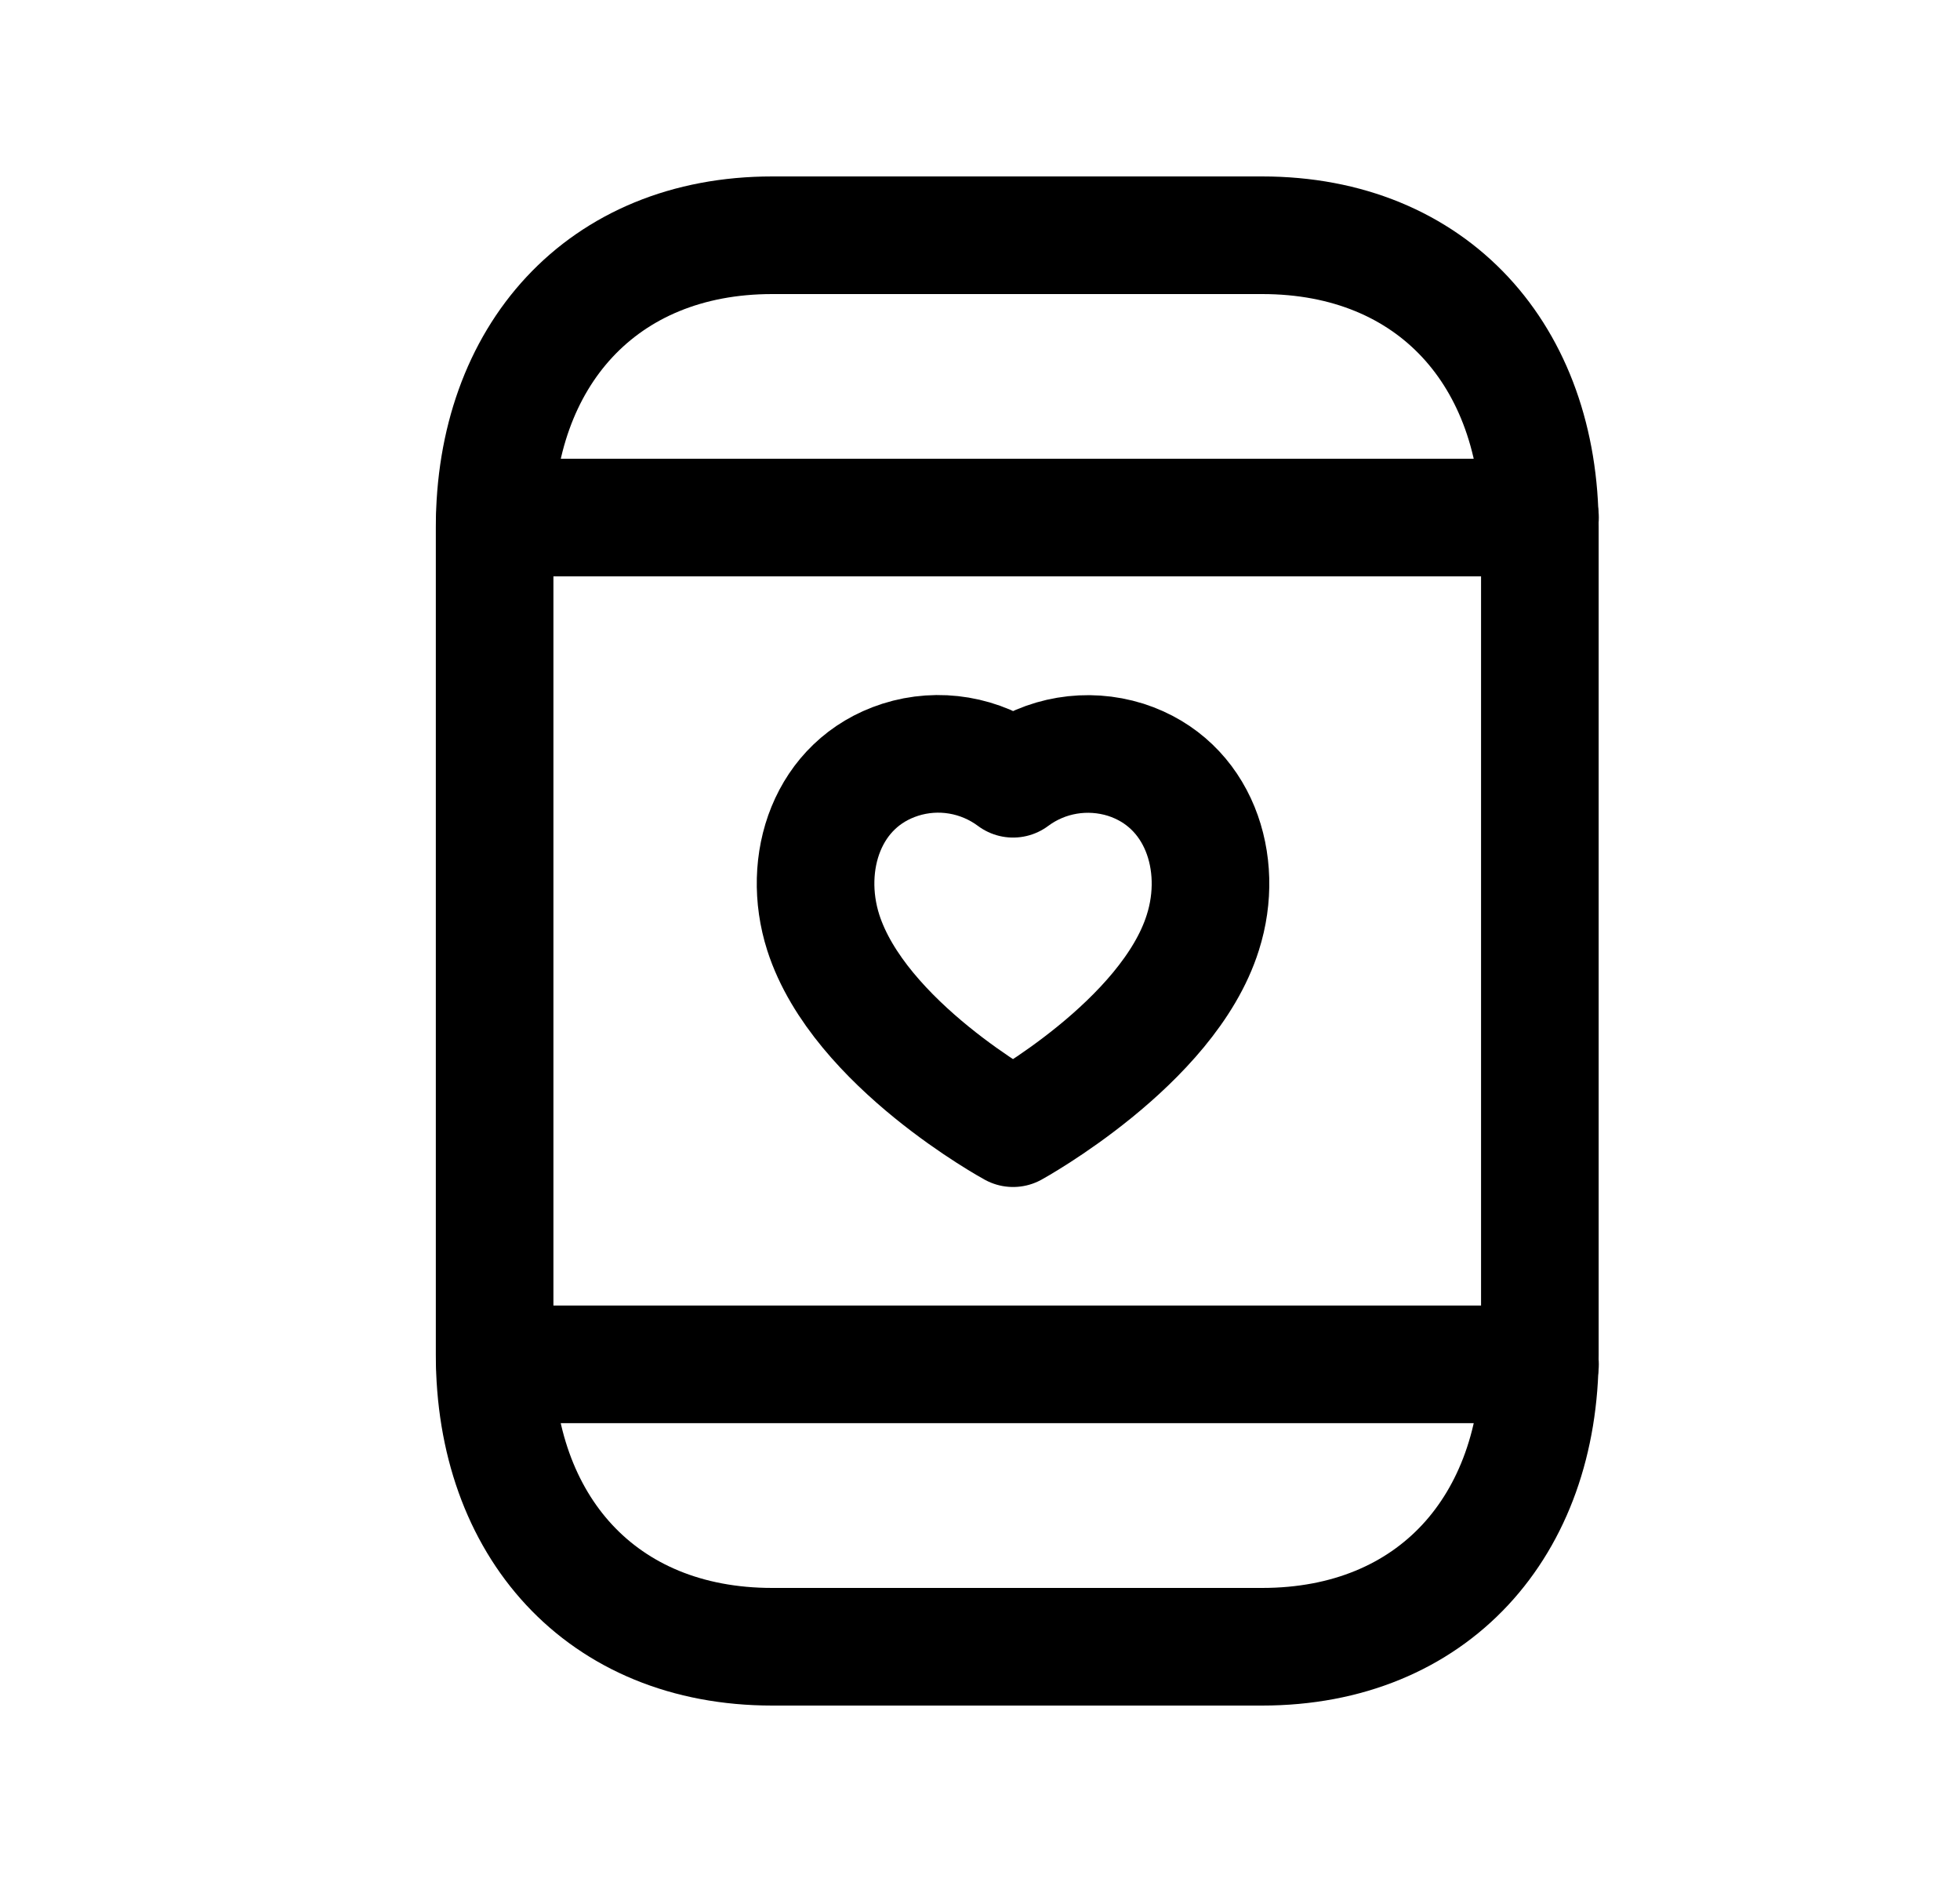 <svg width="25" height="24" viewBox="0 0 25 24" fill="none" xmlns="http://www.w3.org/2000/svg">
<path d="M9.85 3H16.099C18.282 3 19.641 4.541 19.641 6.724V17.276C19.641 19.459 18.282 21 16.098 21H9.85C7.667 21 6.309 19.459 6.309 17.276V6.724C6.309 4.541 7.674 3 9.85 3Z" stroke="black" stroke-width="1.5" stroke-linecap="round" stroke-linejoin="round"/>
<path fill-rule="evenodd" clip-rule="evenodd" d="M10.501 11.893C10.217 11.004 10.549 9.989 11.482 9.689C11.973 9.532 12.509 9.623 12.922 9.931C13.334 9.624 13.868 9.535 14.359 9.689C15.292 9.989 15.626 11.004 15.342 11.893C14.9 13.301 12.922 14.387 12.922 14.387C12.922 14.387 10.959 13.318 10.501 11.893Z" stroke="black" stroke-width="1.5" stroke-linecap="round" stroke-linejoin="round"/>
<path d="M19.643 17.399H6.314" stroke="black" stroke-width="1.5" stroke-linecap="round" stroke-linejoin="round"/>
<path d="M19.643 6.6H6.314" stroke="black" stroke-width="1.5" stroke-linecap="round" stroke-linejoin="round"/>
</svg>